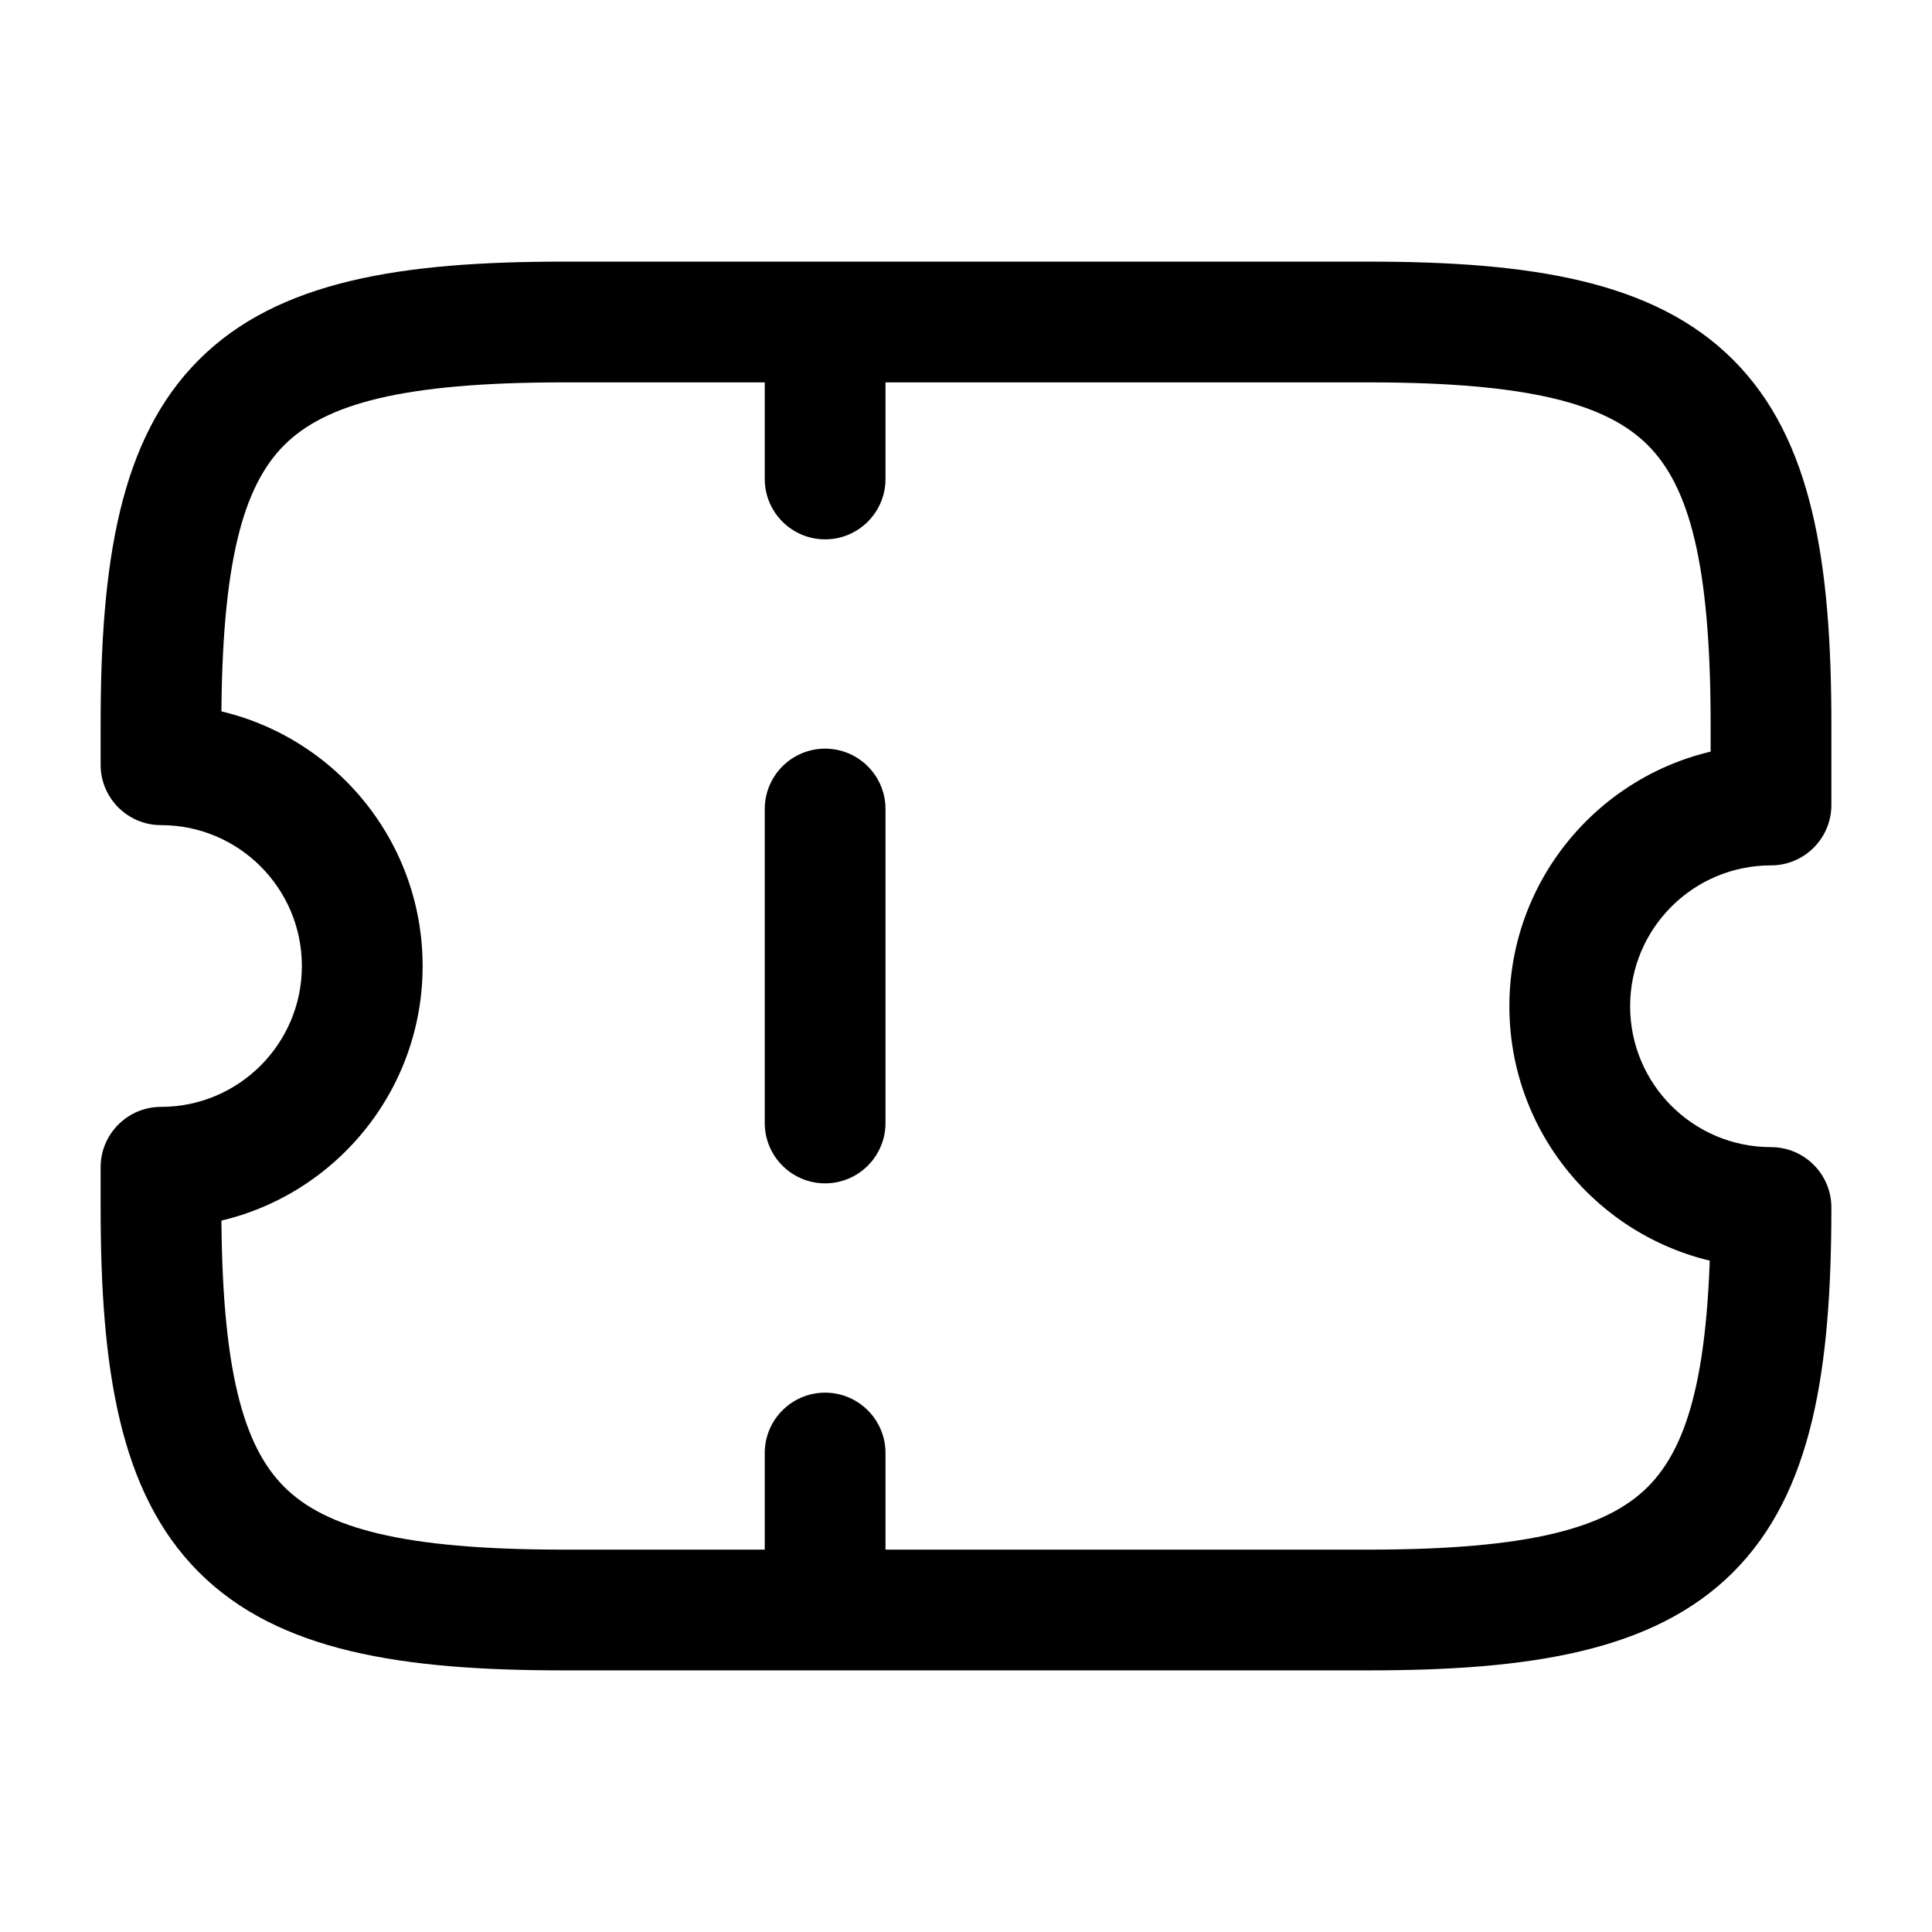 <svg width="24" height="24" viewBox="0 0 24 24" fill="none" xmlns="http://www.w3.org/2000/svg">
<path d="M22 10V10.75C22.414 10.75 22.75 10.414 22.75 10H22ZM2 9.5H1.25C1.25 9.914 1.586 10.25 2 10.25V9.5ZM2 14.5V13.75C1.586 13.75 1.25 14.086 1.25 14.5H2ZM22 15H22.75C22.75 14.586 22.414 14.25 22 14.25V15ZM11 4.75C11 4.336 10.664 4 10.25 4C9.836 4 9.5 4.336 9.5 4.75H11ZM9.5 5.95C9.5 6.364 9.836 6.7 10.25 6.7C10.664 6.7 11 6.364 11 5.95H9.5ZM11 18.05C11 17.636 10.664 17.3 10.25 17.3C9.836 17.3 9.5 17.636 9.5 18.05H11ZM9.5 19.25C9.5 19.664 9.836 20 10.25 20C10.664 20 11 19.664 11 19.25H9.5ZM11 10.05C11 9.636 10.664 9.3 10.25 9.3C9.836 9.3 9.5 9.636 9.5 10.05H11ZM9.5 13.95C9.5 14.364 9.836 14.7 10.25 14.7C10.664 14.7 11 14.364 11 13.95H9.5ZM20.25 12.5C20.25 11.534 21.034 10.75 22 10.75V9.25C20.206 9.25 18.75 10.706 18.75 12.5H20.25ZM22.75 10V9H21.25V10H22.75ZM22.75 9C22.75 7.005 22.519 5.458 21.53 4.47C20.542 3.481 18.995 3.25 17 3.25V4.75C19.005 4.75 19.958 5.019 20.47 5.53C20.981 6.042 21.25 6.995 21.25 9H22.75ZM17 3.25H7V4.75H17V3.25ZM7 3.25C5.005 3.25 3.458 3.481 2.47 4.47C1.481 5.458 1.25 7.005 1.25 9H2.75C2.75 6.995 3.019 6.042 3.53 5.53C4.042 5.019 4.995 4.75 7 4.75V3.25ZM1.25 9V9.5H2.75V9H1.25ZM2 10.25C2.966 10.25 3.75 11.034 3.75 12H5.25C5.25 10.206 3.794 8.75 2 8.75V10.25ZM3.75 12C3.75 12.966 2.966 13.75 2 13.75V15.25C3.794 15.25 5.25 13.794 5.25 12H3.75ZM1.25 14.5V15H2.75V14.5H1.25ZM1.25 15C1.25 16.995 1.481 18.542 2.47 19.53C3.458 20.519 5.005 20.75 7 20.75V19.25C4.995 19.25 4.042 18.981 3.53 18.47C3.019 17.958 2.75 17.005 2.75 15H1.25ZM7 20.75H17V19.25H7V20.75ZM17 20.75C18.995 20.75 20.542 20.519 21.53 19.53C22.519 18.542 22.75 16.995 22.75 15H21.25C21.25 17.005 20.981 17.958 20.47 18.47C19.958 18.981 19.005 19.25 17 19.25V20.75ZM22 14.25C21.034 14.25 20.25 13.466 20.25 12.5H18.75C18.75 14.294 20.206 15.75 22 15.75V14.25ZM9.5 4.75V5.95H11V4.75H9.5ZM9.5 18.05V19.25H11V18.05H9.5ZM9.5 10.05V13.95H11V10.05H9.5Z" fill="black"/>
</svg>
